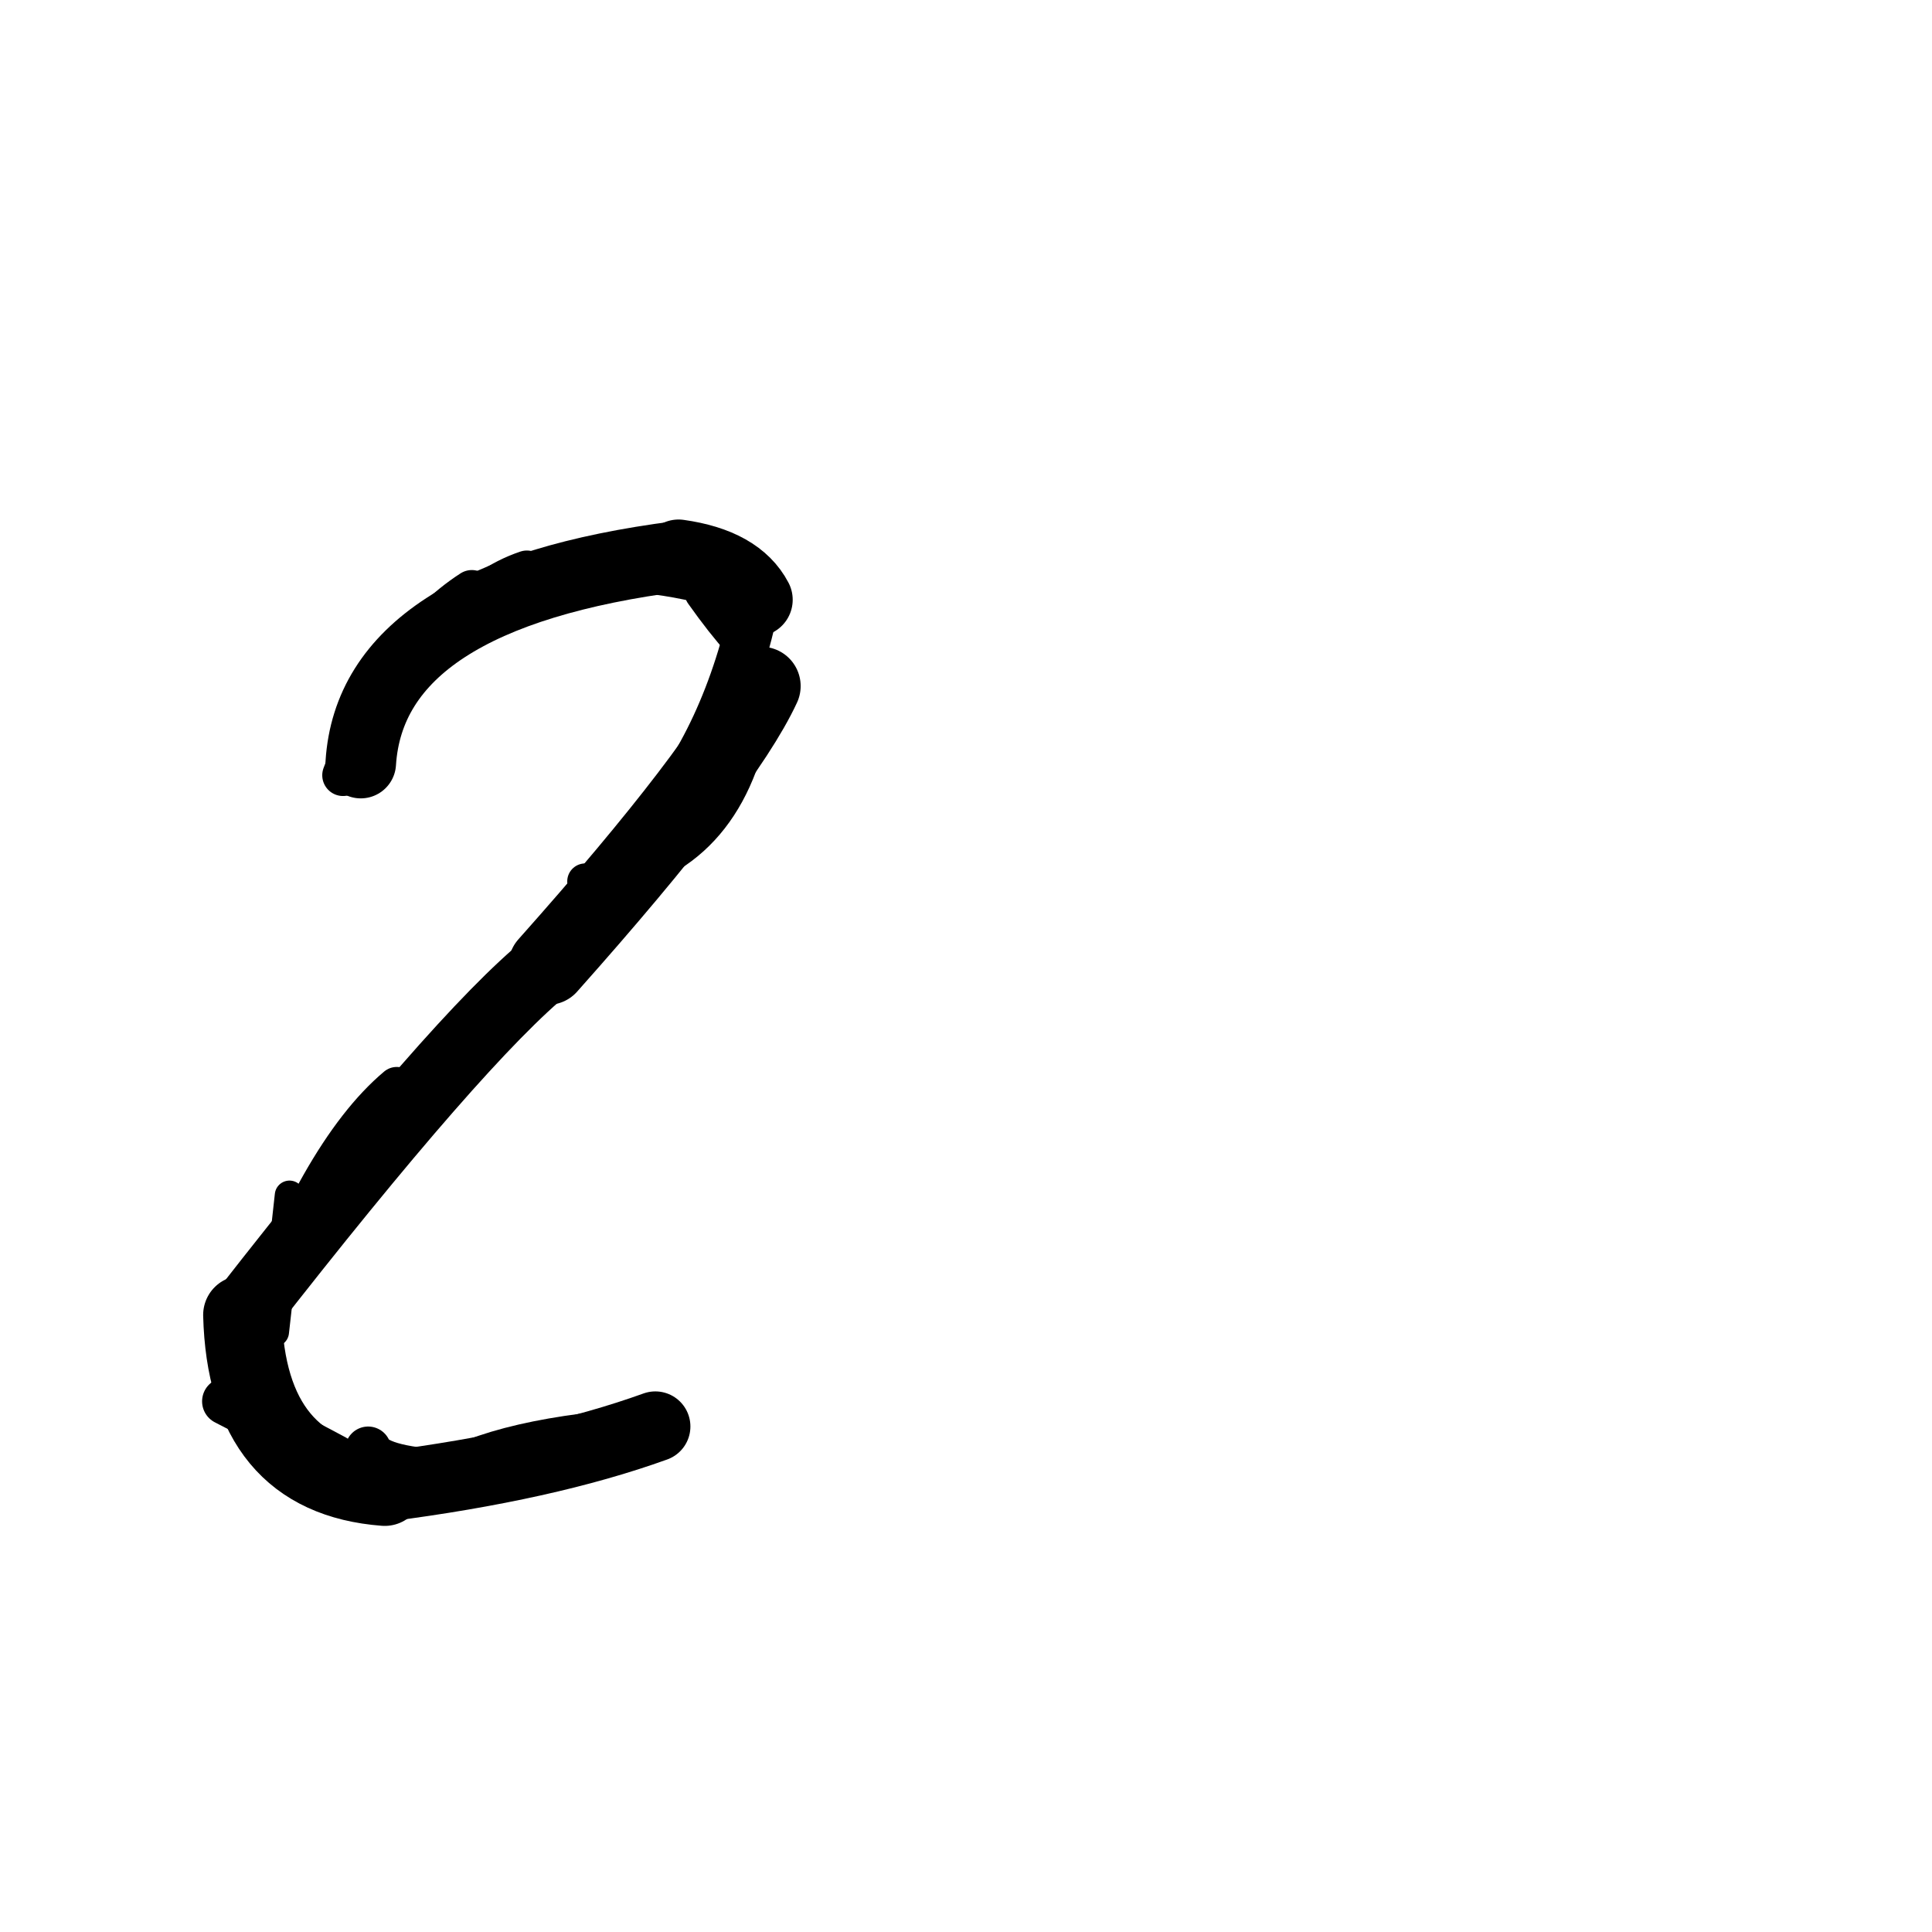 <?xml version="1.0" ?>
<svg height="140" width="140" xmlns="http://www.w3.org/2000/svg">
  <path d="M 55.169, 49.715 Q 52.412, 55.675, 39.691, 69.964 " fill="none" id="curve_1" stroke="#000000" stroke-linecap="round" stroke-linejoin="round" stroke-width="5.699"/>
  <path d="M 39.691, 69.964 Q 33.264, 75.158, 17.57, 95.286 " fill="none" id="curve_1" stroke="#000000" stroke-linecap="round" stroke-linejoin="round" stroke-width="5.068"/>
  <path d="M 17.57, 95.286 Q 17.876, 106.957, 27.878, 107.724 " fill="none" id="curve_1" stroke="#000000" stroke-linecap="round" stroke-linejoin="round" stroke-width="5.697"/>
  <path d="M 27.878, 107.724 Q 39.59, 106.218, 47.488, 103.368 " fill="none" id="curve_1" stroke="#000000" stroke-linecap="round" stroke-linejoin="round" stroke-width="5.083"/>
  <path d="M 47.488, 103.368 Q 36.238, 104.027, 31.609, 107.028 " fill="none" id="curve_1" stroke="#000000" stroke-linecap="round" stroke-linejoin="round" stroke-width="2.838"/>
  <path d="M 26.142, 55.297 Q 26.916, 43.162, 49.171, 40.308 " fill="none" id="curve_3" stroke="#000000" stroke-linecap="round" stroke-linejoin="round" stroke-width="5.113"/>
  <path d="M 49.171, 40.308 Q 53.443, 40.907, 54.78, 43.46 " fill="none" id="curve_3" stroke="#000000" stroke-linecap="round" stroke-linejoin="round" stroke-width="5.324"/>
  <path d="M 54.78, 43.46 Q 52.71, 53.519, 47.194, 59.815 " fill="none" id="curve_3" stroke="#000000" stroke-linecap="round" stroke-linejoin="round" stroke-width="3.5"/>
  <path d="M 28.752, 78.735 Q 23.034, 83.538, 18.072, 97.564 " fill="none" id="curve_10" stroke="#000000" stroke-linecap="round" stroke-linejoin="round" stroke-width="2.84"/>
  <path d="M 26.678, 105.042 Q 27.159, 106.45, 32.392, 106.734 " fill="none" id="curve_11" stroke="#000000" stroke-linecap="round" stroke-linejoin="round" stroke-width="3.34"/>
  <path d="M 42.405, 63.868 Q 51.905, 62.92, 54.276, 53.114 " fill="none" id="curve_12" stroke="#000000" stroke-linecap="round" stroke-linejoin="round" stroke-width="2.602"/>
  <path d="M 34.189, 42.812 Q 28.45, 46.505, 24.856, 56.178 " fill="none" id="curve_14" stroke="#000000" stroke-linecap="round" stroke-linejoin="round" stroke-width="3.009"/>
  <path d="M 19.877, 96.519 Q 20.198, 93.733, 20.978, 86.616 " fill="none" id="curve_20" stroke="#000000" stroke-linecap="round" stroke-linejoin="round" stroke-width="2.133"/>
  <path d="M 31.31, 46.677 Q 31.311, 46.52, 31.315, 46.211 " fill="none" id="curve_21" stroke="#000000" stroke-linecap="round" stroke-linejoin="round" stroke-width="3.134"/>
  <path d="M 41.511, 41.456 Q 50.271, 41.731, 54.084, 43.743 " fill="none" id="curve_35" stroke="#000000" stroke-linecap="round" stroke-linejoin="round" stroke-width="2.315"/>
  <path d="M 38.18, 41.369 Q 35.222, 42.358, 32.652, 45.221 " fill="none" id="curve_36" stroke="#000000" stroke-linecap="round" stroke-linejoin="round" stroke-width="2.953"/>
  <path d="M 32.652, 45.221 Q 31.759, 47.265, 28.797, 48.324 " fill="none" id="curve_36" stroke="#000000" stroke-linecap="round" stroke-linejoin="round" stroke-width="3.712"/>
  <path d="M 24.249, 105.674 Q 20.89, 103.874, 16.356, 101.546 " fill="none" id="curve_51" stroke="#000000" stroke-linecap="round" stroke-linejoin="round" stroke-width="3.424"/>
  <path d="M 53.724, 46.405 Q 52.482, 45.034, 50.997, 42.935 " fill="none" id="curve_66" stroke="#000000" stroke-linecap="round" stroke-linejoin="round" stroke-width="2.779"/>
  <path d="M 32.098, 46.382 Q 30.486, 47.017, 28.458, 48.772 " fill="none" id="curve_122" stroke="#000000" stroke-linecap="round" stroke-linejoin="round" stroke-width="2.753"/>
</svg>
